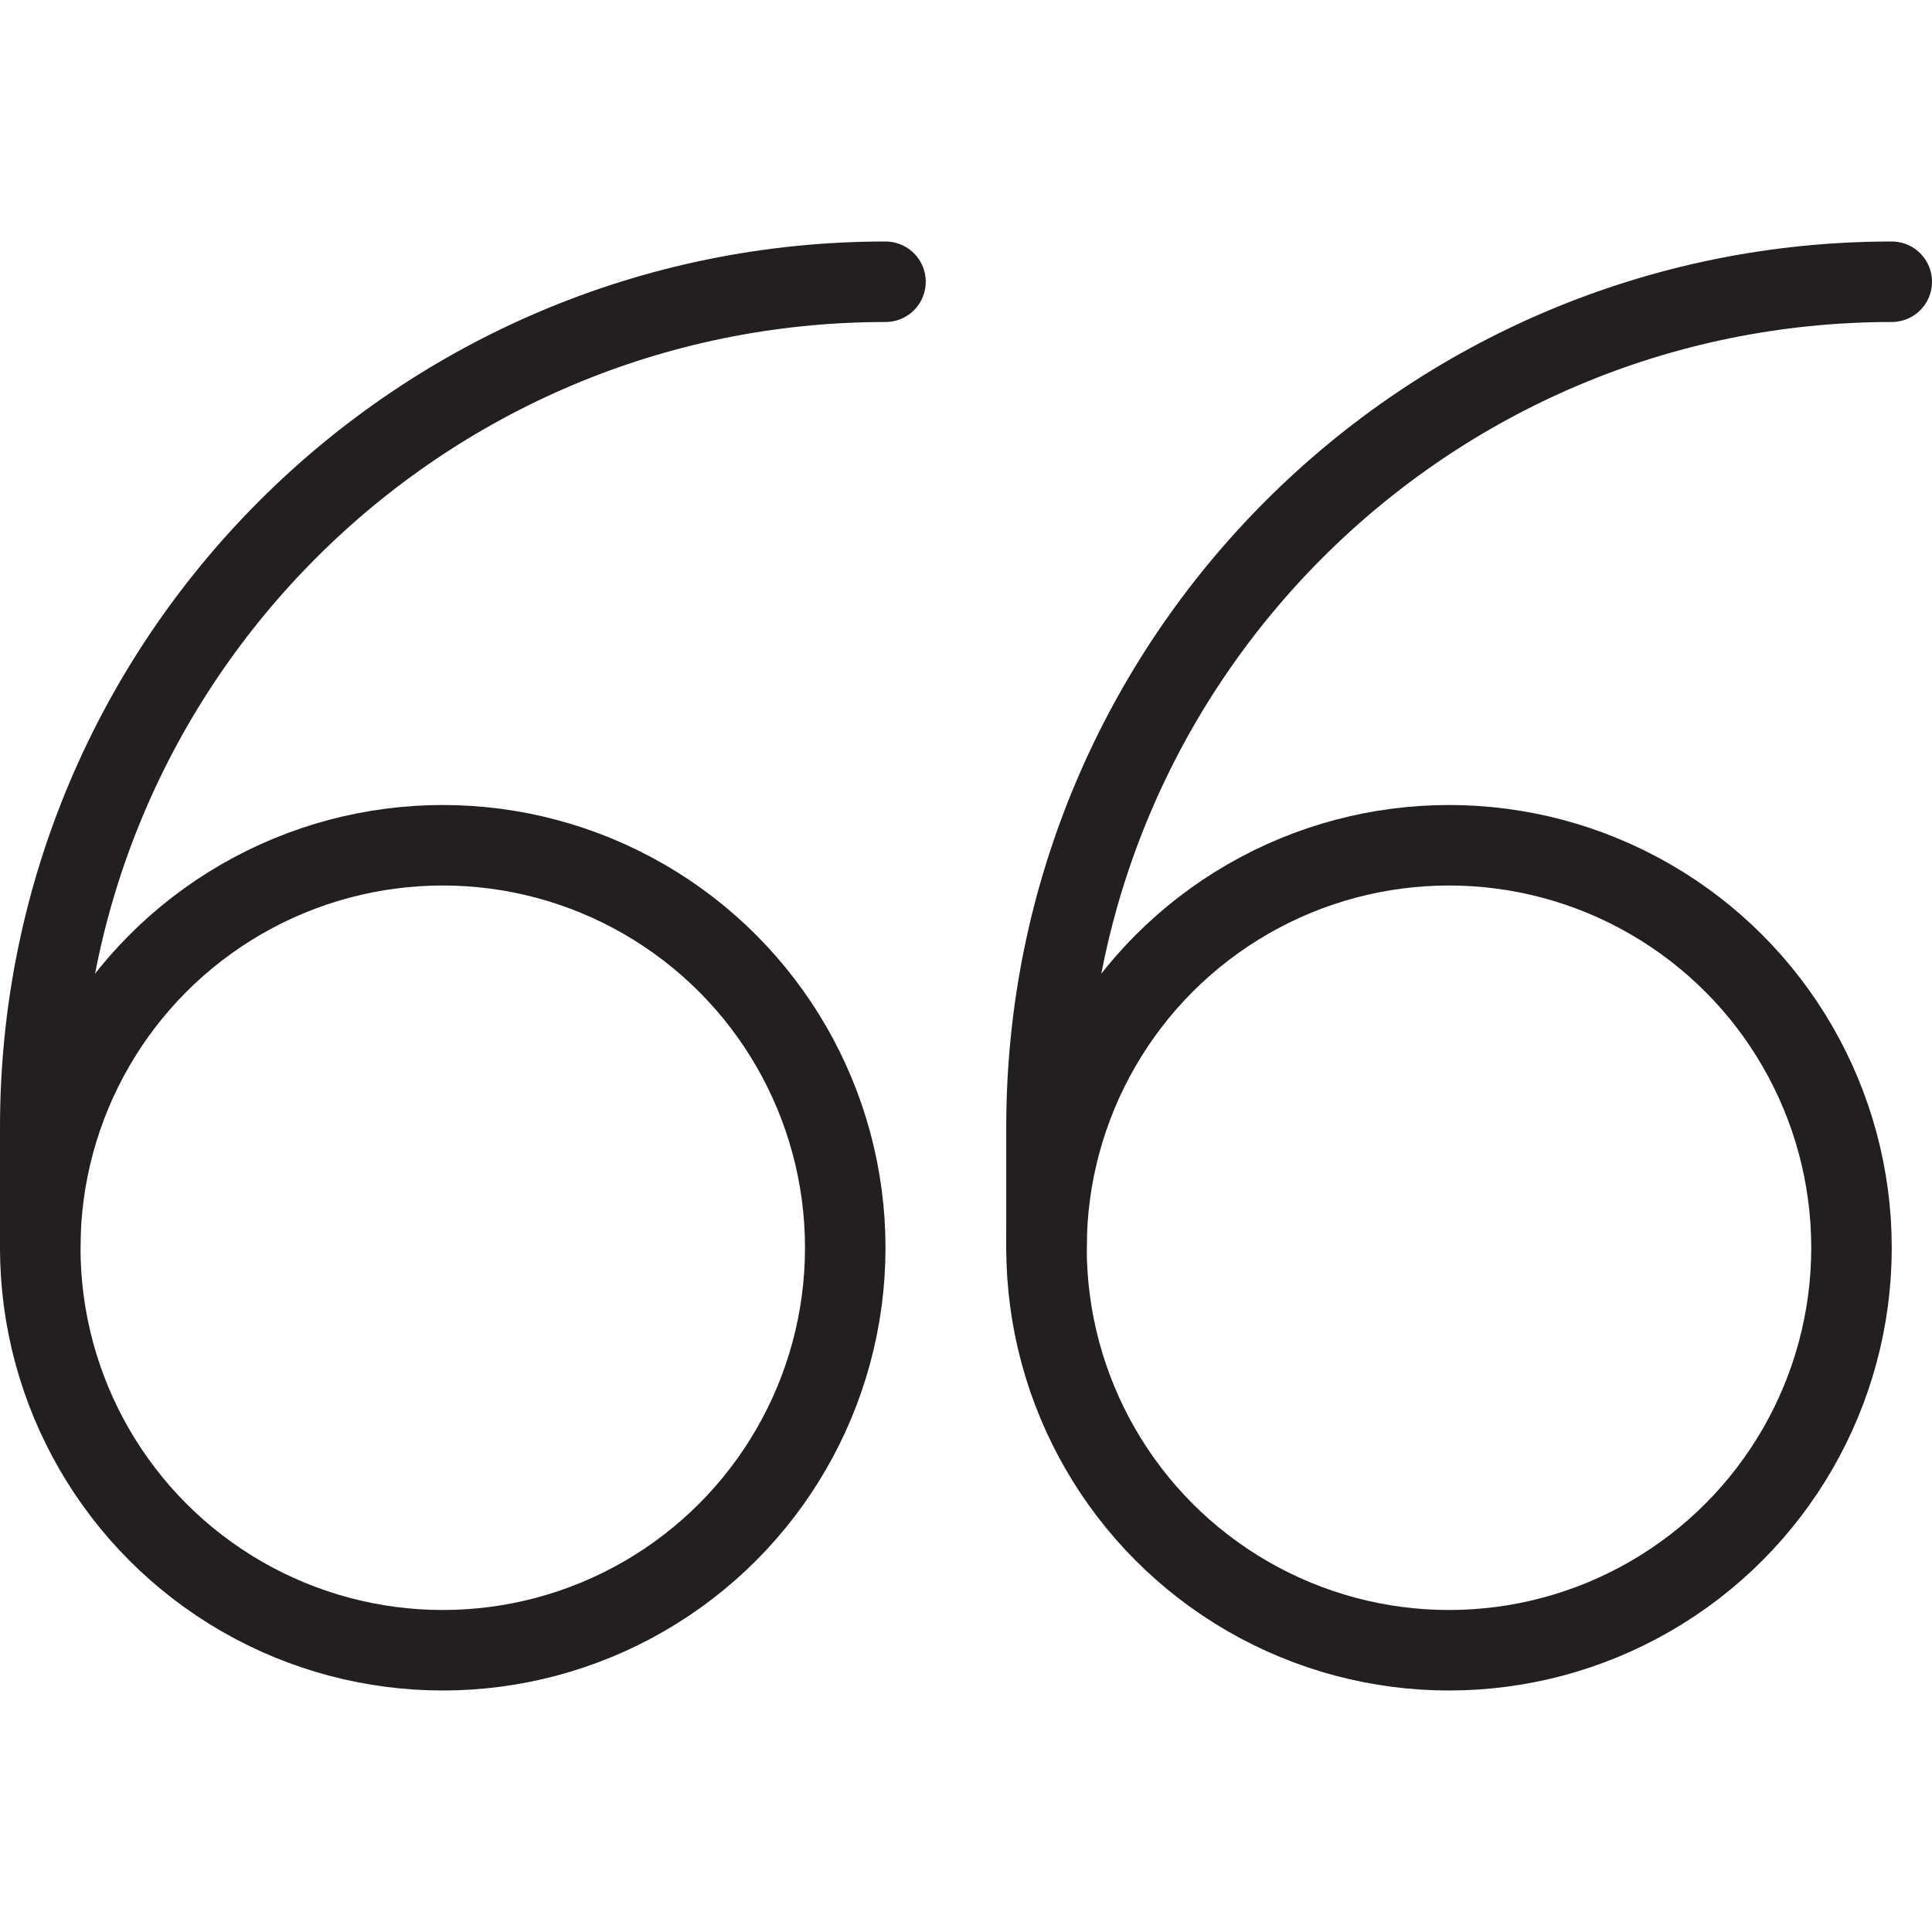 <svg version="1.1" viewBox="0 0 48 48" xmlns="http://www.w3.org/2000/svg" xmlns:xlink="http://www.w3.org/1999/xlink" overflow="hidden"><defs></defs><g id="icons"><path d=" M 22 7 C 10.402 7 1 16.402 1 28 L 1 31" stroke="#231F20" stroke-width="2" stroke-linecap="round" stroke-linejoin="round" fill="none"/><circle cx="11" cy="31" r="10" stroke="#231F20" stroke-width="2" stroke-linecap="round" stroke-linejoin="round" fill="none"/><path d=" M 47 7 C 35.402 7 26 16.402 26 28 L 26 31" stroke="#231F20" stroke-width="2" stroke-linecap="round" stroke-linejoin="round" fill="none"/><circle cx="36" cy="31" r="10" stroke="#231F20" stroke-width="2" stroke-linecap="round" stroke-linejoin="round" fill="none"/></g></svg>